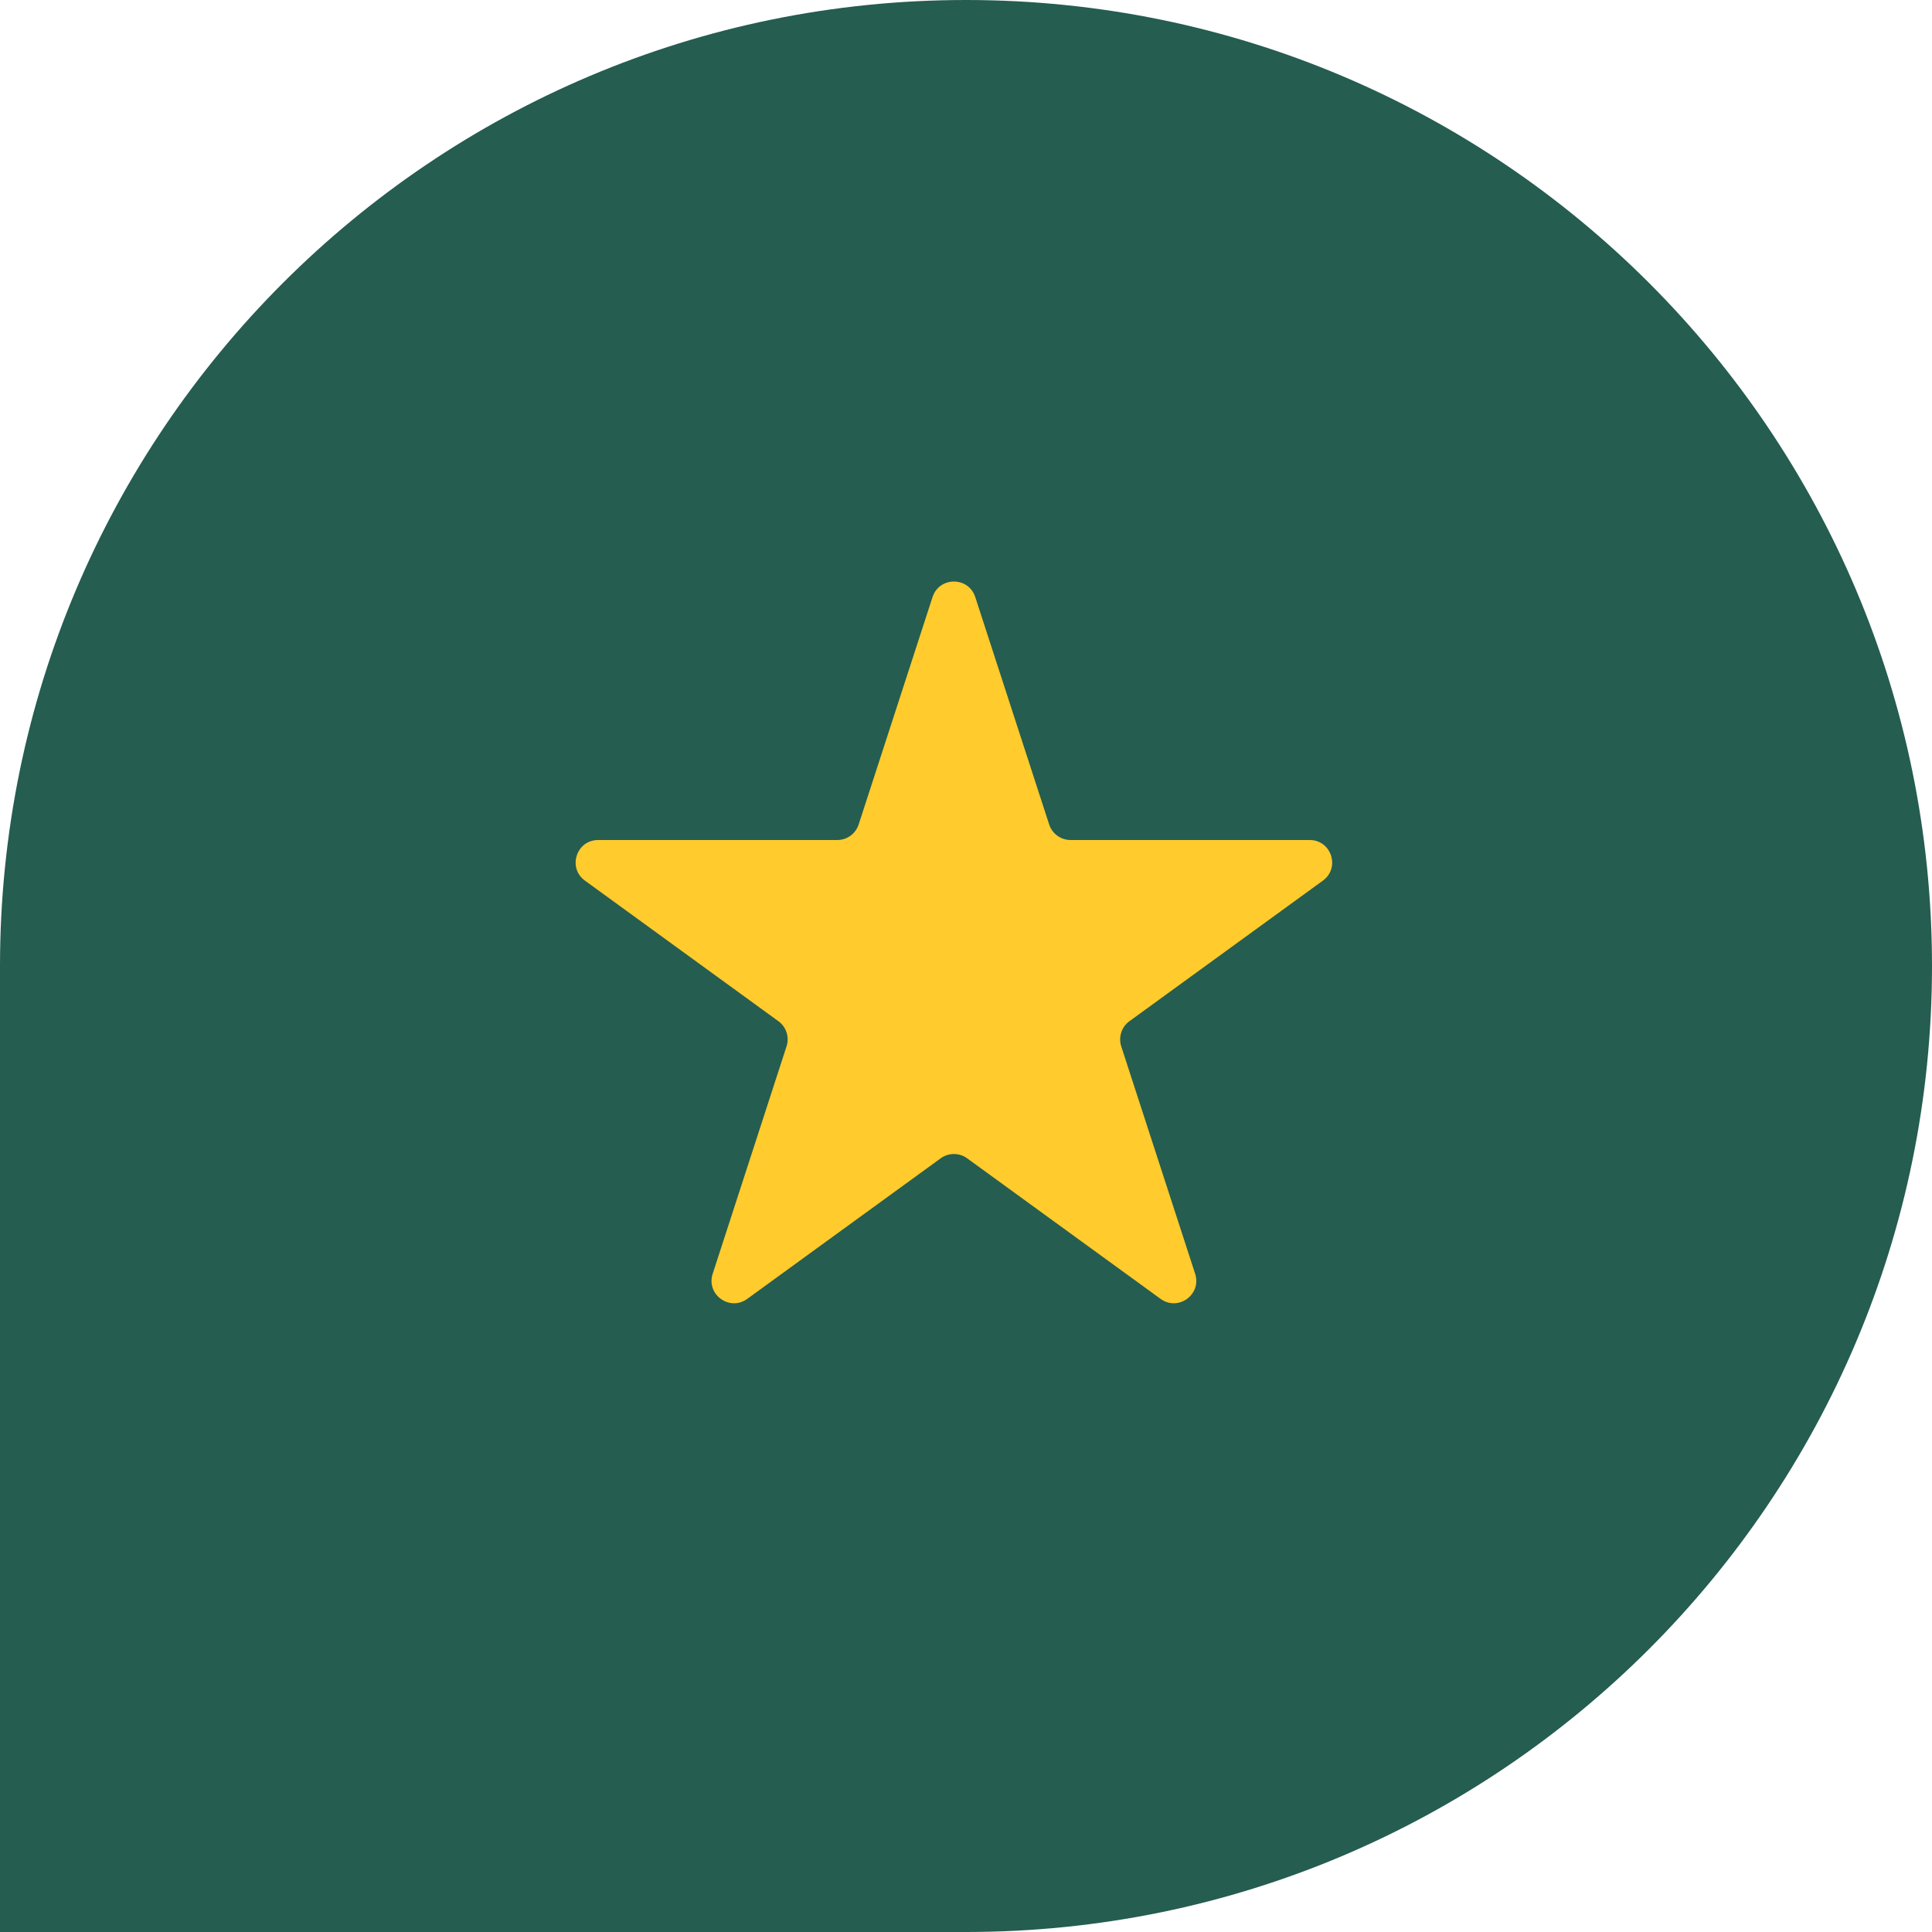 <svg width="43" height="43" viewBox="0 0 43 43" fill="none" xmlns="http://www.w3.org/2000/svg">
<path fill-rule="evenodd" clip-rule="evenodd" d="M21.5 43C33.374 43 43 33.374 43 21.5C43 9.626 33.374 0 21.5 0C9.626 0 0 9.626 0 21.5V43H21.5Z" fill="#255D50"/>
<path d="M20.755 13.289C20.905 12.828 21.557 12.828 21.706 13.289L23.351 18.35C23.418 18.556 23.61 18.696 23.827 18.696L29.149 18.696C29.633 18.696 29.835 19.316 29.443 19.6L25.137 22.729C24.962 22.856 24.889 23.082 24.955 23.288L26.6 28.35C26.75 28.811 26.223 29.194 25.831 28.909L21.525 25.78C21.349 25.653 21.112 25.653 20.937 25.78L16.631 28.909C16.239 29.194 15.712 28.811 15.862 28.35L17.506 23.288C17.573 23.082 17.5 22.856 17.325 22.729L13.019 19.6C12.627 19.316 12.828 18.696 13.313 18.696L18.635 18.696C18.852 18.696 19.044 18.556 19.111 18.35L20.755 13.289Z" fill="#FFCB2D"/>
</svg>
